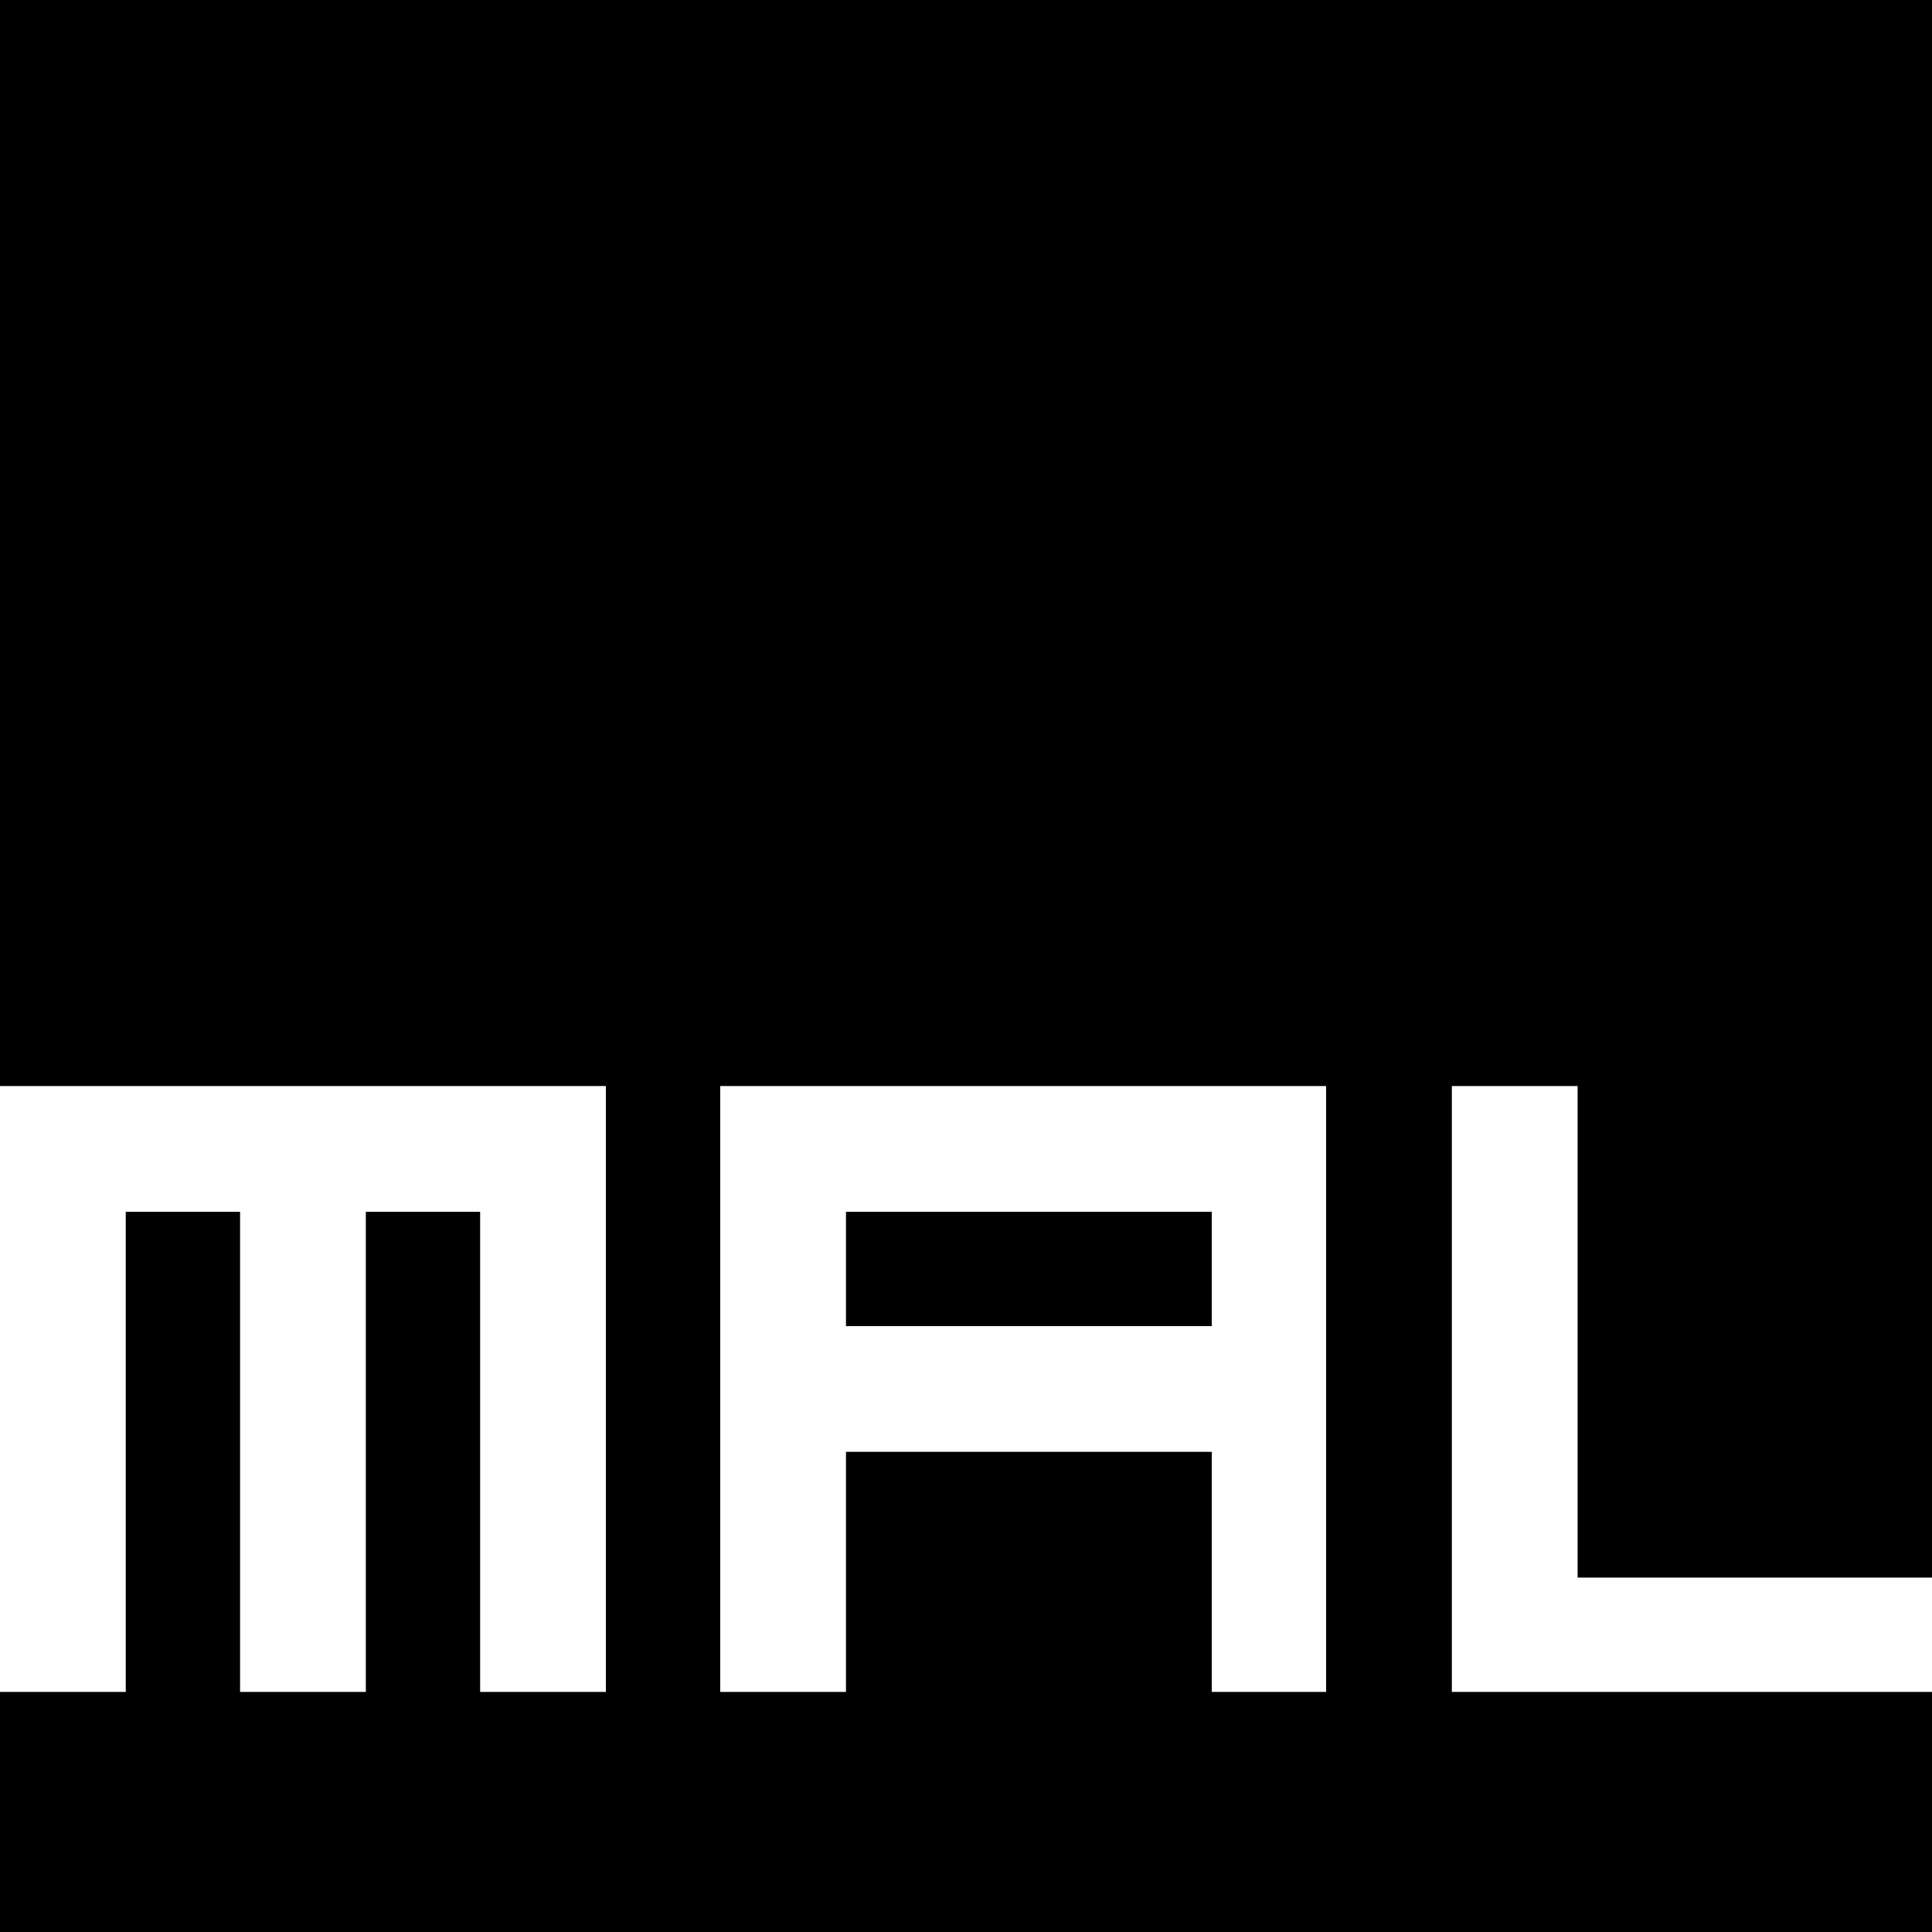 <svg viewBox="0 0 169 169" aria-hidden="true" focusable="false" role="img">
  <title>MyAnimeList</title>
  <path d="M0 0v95h53v53H42v-42H32v42H21v-42H11v42H0v21h169v-21h-42V95h11v43h31V0H0zm63 95h53v53h-10v-21H74v21H63V95zm11 11v10h32v-10H74z"/>
</svg>
